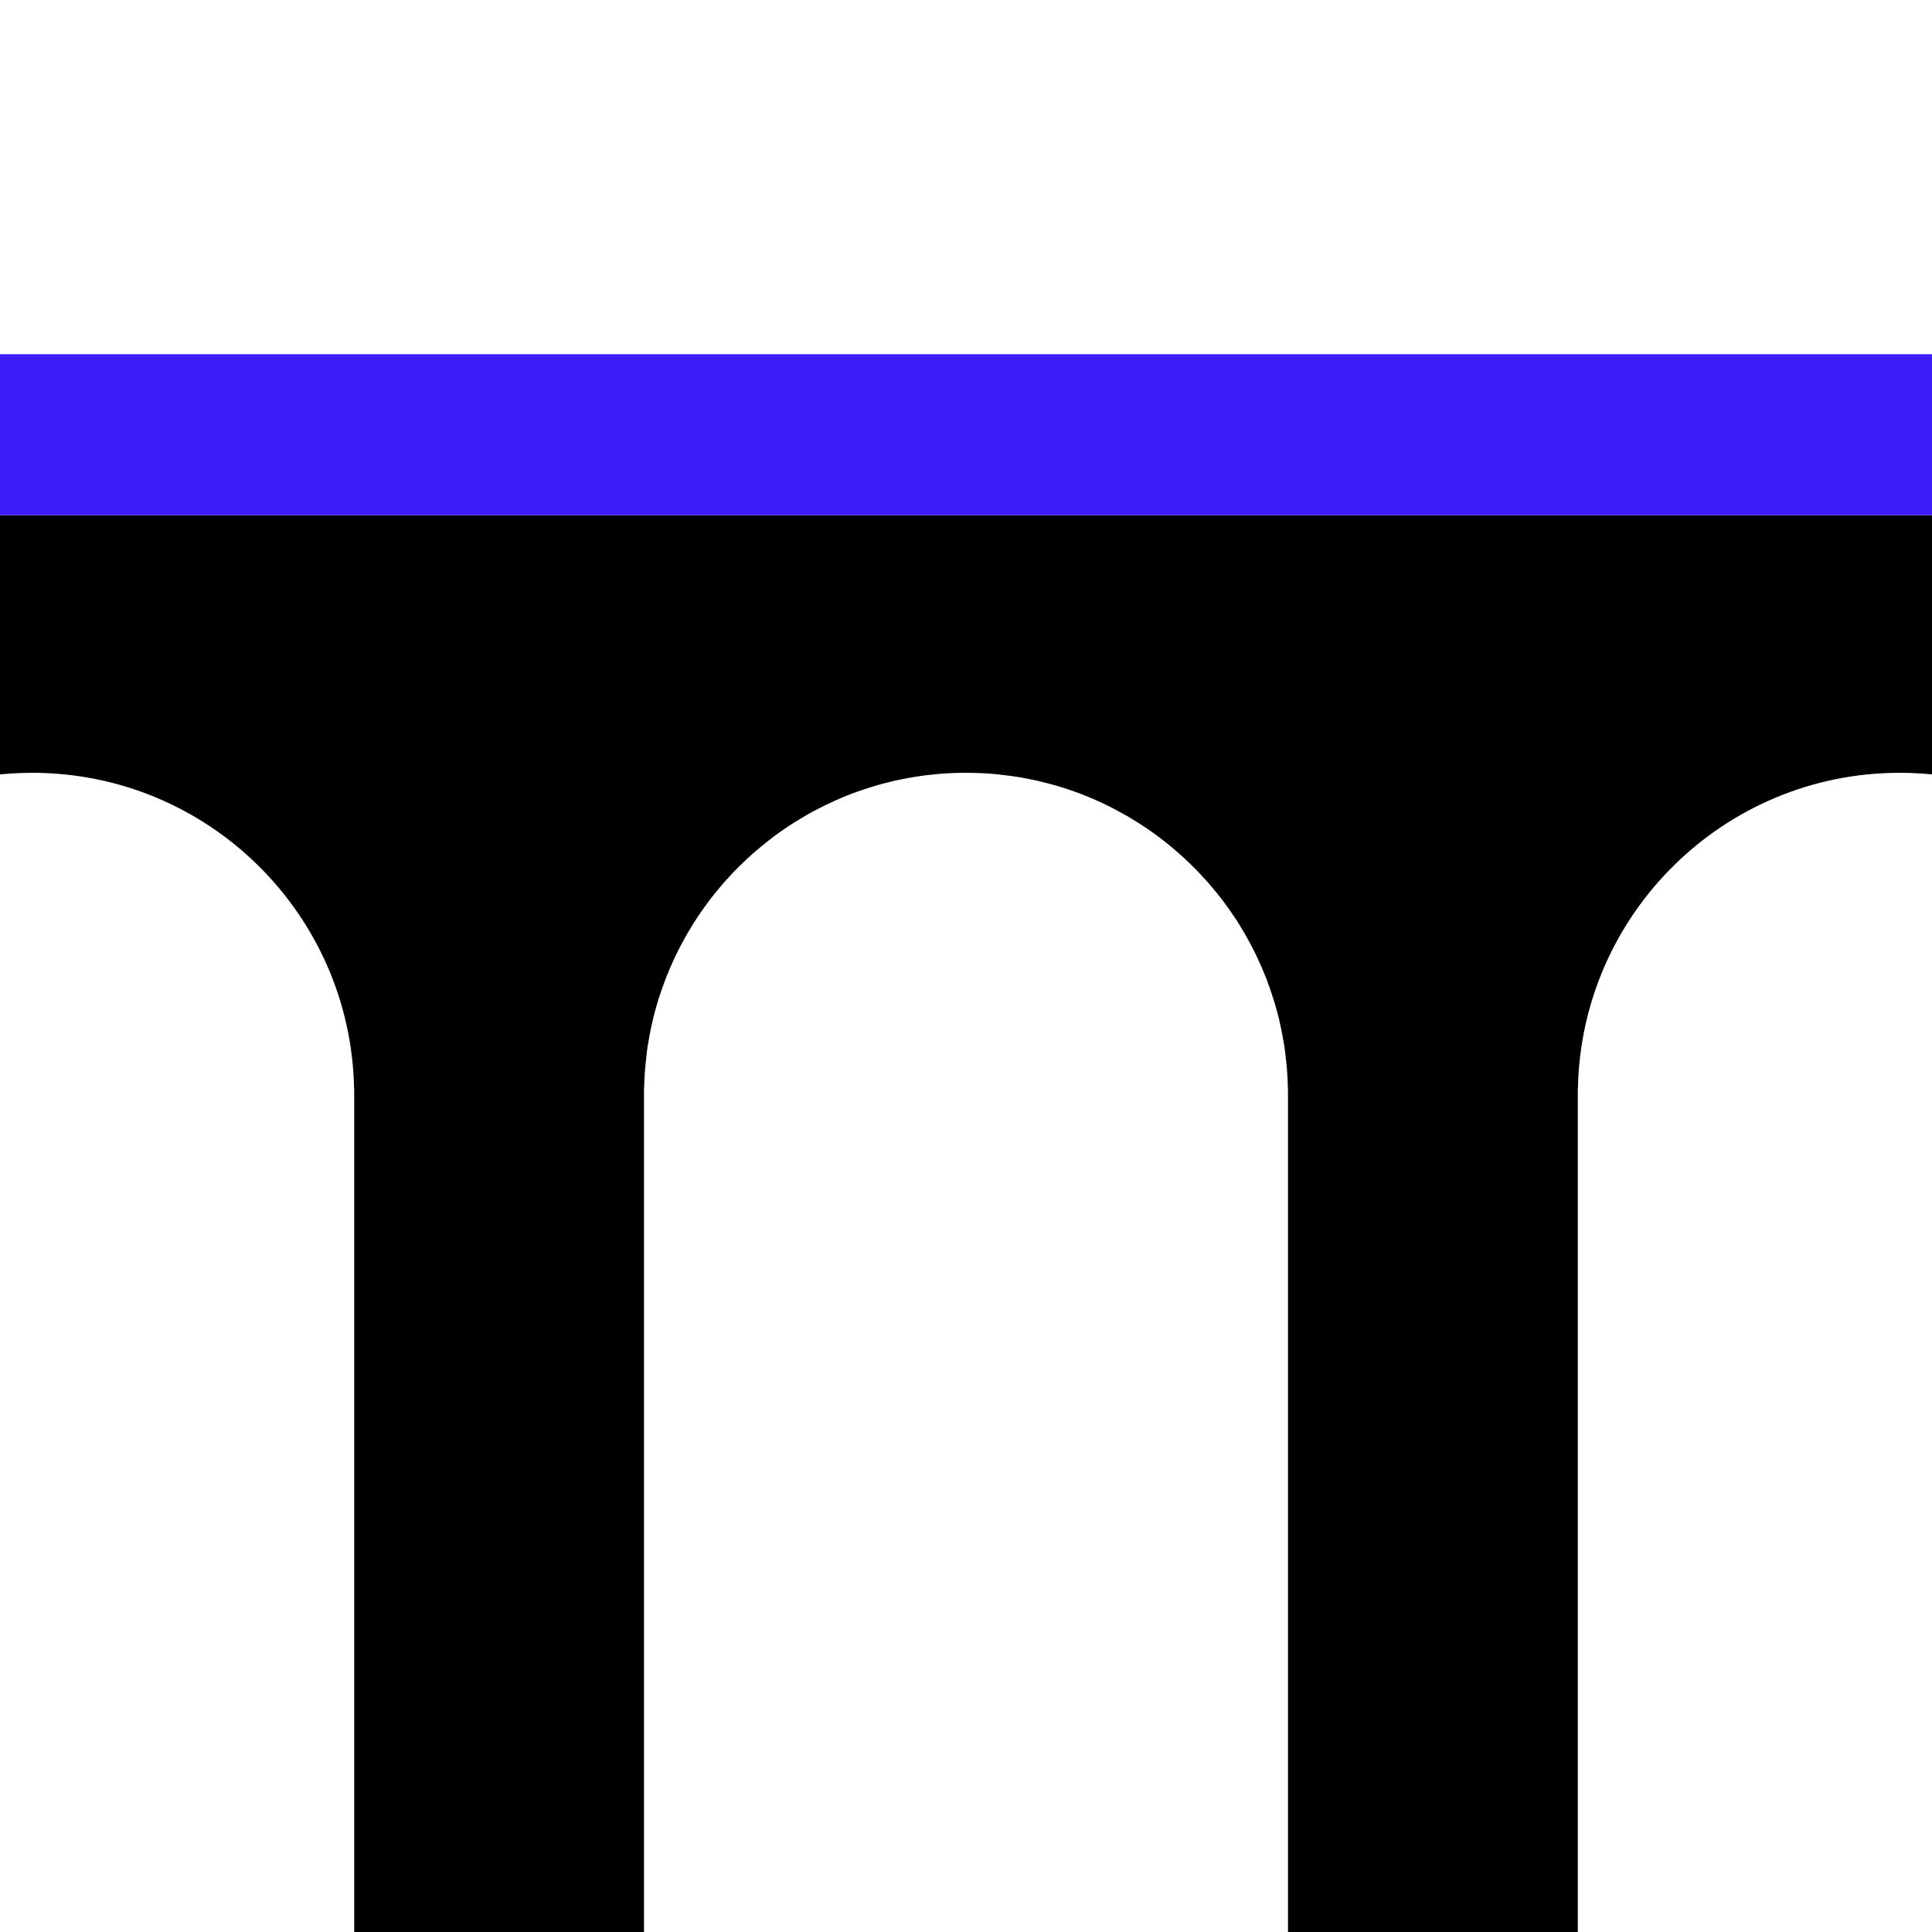 <?xml version="1.0" encoding="UTF-8" standalone="no"?>
<!-- Created with Inkscape (http://www.inkscape.org/) -->
<svg
   xmlns:dc="http://purl.org/dc/elements/1.1/"
   xmlns:cc="http://web.resource.org/cc/"
   xmlns:rdf="http://www.w3.org/1999/02/22-rdf-syntax-ns#"
   xmlns:svg="http://www.w3.org/2000/svg"
   xmlns="http://www.w3.org/2000/svg"
   xmlns:sodipodi="http://sodipodi.sourceforge.net/DTD/sodipodi-0.dtd"
   xmlns:inkscape="http://www.inkscape.org/namespaces/inkscape"
   width="600"
   height="600"
   id="svg2"
   sodipodi:version="0.32"
   inkscape:version="0.45.1"
   version="1.0"
   sodipodi:docbase="C:\Dokumente und Einstellungen\ulfl\Eigene Dateien"
   sodipodi:docname="aqueduct.svg"
   inkscape:output_extension="org.inkscape.output.svg.inkscape">
  <defs
     id="defs4" />
  <sodipodi:namedview
     id="base"
     pagecolor="#ffffff"
     bordercolor="#666666"
     borderopacity="1.0"
     inkscape:pageopacity="0.0"
     inkscape:pageshadow="2"
     inkscape:zoom="1.2733333"
     inkscape:cx="299.99999"
     inkscape:cy="239.3"
     inkscape:document-units="px"
     inkscape:current-layer="layer1"
     showgrid="true"
     inkscape:object-bbox="true"
     objecttolerance="50"
     inkscape:object-points="true"
     inkscape:object-nodes="true"
     gridtolerance="10000"
     height="600px"
     width="600px"
     inkscape:window-width="1400"
     inkscape:window-height="960"
     inkscape:window-x="0"
     inkscape:window-y="56" />
  <g
     inkscape:label="Ebene 1"
     inkscape:groupmode="layer"
     id="layer1">
    <path
       style="fill:#000000;fill-opacity:1"
       d="M -40 160 L -40 253.406 C -25.285 244.881 -8.217 240 10 240 C 64.576 240 108.972 283.795 109.969 338.156 L 110 338.156 L 110 340.031 L 110 634.281 L 200 634.281 L 200 340.031 L 200 338.156 L 200.031 338.156 C 200.063 336.459 200.135 334.77 200.25 333.094 C 200.307 332.259 200.391 331.423 200.469 330.594 C 200.533 329.913 200.61 329.24 200.688 328.562 C 200.721 328.271 200.745 327.978 200.781 327.688 C 200.816 327.406 200.838 327.124 200.875 326.844 C 200.949 326.28 201.01 325.717 201.094 325.156 C 201.192 324.496 201.326 323.844 201.438 323.188 C 201.576 322.375 201.717 321.556 201.875 320.75 C 202.033 319.941 202.198 319.145 202.375 318.344 C 202.538 317.609 202.696 316.884 202.875 316.156 C 202.906 316.031 202.938 315.906 202.969 315.781 C 203.029 315.541 203.095 315.302 203.156 315.062 C 203.485 313.784 203.841 312.509 204.219 311.25 C 204.312 310.941 204.404 310.62 204.5 310.312 C 204.647 309.841 204.815 309.375 204.969 308.906 C 205.458 307.412 205.974 305.931 206.531 304.469 C 206.57 304.368 206.586 304.257 206.625 304.156 C 206.868 303.523 207.15 302.908 207.406 302.281 C 207.491 302.074 207.57 301.863 207.656 301.656 C 207.782 301.355 207.903 301.05 208.031 300.75 C 208.193 300.373 208.365 300 208.531 299.625 C 209.142 298.245 209.767 296.877 210.438 295.531 C 210.794 294.816 211.159 294.112 211.531 293.406 C 212.65 291.288 213.831 289.212 215.094 287.188 C 215.479 286.569 215.883 285.953 216.281 285.344 C 216.417 285.136 216.55 284.926 216.688 284.719 C 217.891 282.909 219.153 281.131 220.469 279.406 C 220.5 279.365 220.531 279.323 220.562 279.281 C 221.022 278.681 221.496 278.09 221.969 277.5 C 222.47 276.875 222.984 276.269 223.5 275.656 C 223.905 275.175 224.305 274.692 224.719 274.219 C 224.957 273.946 225.197 273.676 225.438 273.406 C 225.712 273.099 226.003 272.804 226.281 272.5 C 226.645 272.103 227.005 271.704 227.375 271.312 C 227.502 271.178 227.622 271.04 227.75 270.906 C 228.263 270.37 228.788 269.837 229.312 269.312 C 229.52 269.105 229.728 268.893 229.938 268.688 C 230.038 268.589 230.149 268.504 230.25 268.406 C 231.255 267.426 232.267 266.469 233.312 265.531 C 233.406 265.448 233.5 265.365 233.594 265.281 C 234.101 264.83 234.608 264.379 235.125 263.938 C 235.176 263.894 235.23 263.856 235.281 263.812 C 236.452 262.816 237.658 261.849 238.875 260.906 C 239.317 260.564 239.739 260.21 240.188 259.875 C 240.853 259.377 241.51 258.888 242.188 258.406 C 242.626 258.095 243.087 257.805 243.531 257.5 C 243.803 257.313 244.07 257.121 244.344 256.938 C 244.932 256.542 245.528 256.165 246.125 255.781 C 246.303 255.667 246.477 255.551 246.656 255.438 C 246.842 255.32 247.032 255.21 247.219 255.094 C 248.336 254.397 249.479 253.715 250.625 253.062 C 251.196 252.737 251.766 252.408 252.344 252.094 C 252.51 252.003 252.677 251.902 252.844 251.812 C 253.049 251.702 253.262 251.609 253.469 251.5 C 255.427 250.467 257.406 249.498 259.438 248.594 C 259.984 248.351 260.543 248.108 261.094 247.875 C 261.231 247.817 261.363 247.745 261.5 247.688 C 261.932 247.507 262.377 247.331 262.812 247.156 C 263.125 247.031 263.436 246.904 263.75 246.781 C 263.772 246.773 263.791 246.758 263.812 246.75 C 264.537 246.468 265.268 246.203 266 245.938 C 266.754 245.664 267.519 245.412 268.281 245.156 C 269.026 244.907 269.778 244.67 270.531 244.438 C 271.224 244.224 271.926 244.012 272.625 243.812 C 272.728 243.783 272.834 243.748 272.938 243.719 C 273.407 243.587 273.871 243.469 274.344 243.344 C 274.654 243.261 274.97 243.173 275.281 243.094 C 275.989 242.913 276.723 242.728 277.438 242.562 C 277.522 242.543 277.603 242.519 277.688 242.5 C 277.875 242.457 278.063 242.417 278.25 242.375 C 278.866 242.238 279.474 242.125 280.094 242 C 280.888 241.839 281.699 241.673 282.5 241.531 C 283.259 241.397 284.016 241.273 284.781 241.156 C 284.833 241.148 284.885 241.133 284.938 241.125 C 285.714 241.008 286.499 240.912 287.281 240.812 C 287.324 240.807 287.364 240.787 287.406 240.781 C 288.189 240.683 288.993 240.612 289.781 240.531 C 290.384 240.47 290.988 240.394 291.594 240.344 C 294.366 240.112 297.168 240 300 240 C 300.853 240 301.715 240.01 302.562 240.031 C 302.573 240.032 302.583 240.031 302.594 240.031 C 303.431 240.053 304.262 240.083 305.094 240.125 C 305.115 240.126 305.135 240.124 305.156 240.125 C 305.977 240.167 306.778 240.22 307.594 240.281 C 307.625 240.284 307.656 240.279 307.688 240.281 C 307.928 240.3 308.166 240.324 308.406 240.344 C 309.012 240.394 309.616 240.47 310.219 240.531 C 312.675 240.781 315.099 241.107 317.5 241.531 C 317.563 241.542 317.625 241.551 317.688 241.562 C 318.426 241.695 319.174 241.852 319.906 242 C 320.526 242.125 321.134 242.238 321.75 242.375 C 322.748 242.597 323.732 242.842 324.719 243.094 C 325.035 243.174 325.341 243.26 325.656 243.344 C 326.938 243.684 328.208 244.049 329.469 244.438 C 329.551 244.463 329.637 244.475 329.719 244.5 C 330.388 244.708 331.055 244.934 331.719 245.156 C 332.481 245.412 333.246 245.664 334 245.938 C 334.736 246.204 335.459 246.467 336.188 246.75 C 336.209 246.758 336.228 246.773 336.25 246.781 C 336.562 246.903 336.877 247.032 337.188 247.156 C 338.372 247.632 339.557 248.137 340.719 248.656 C 340.865 248.722 341.01 248.778 341.156 248.844 C 341.737 249.106 342.301 249.383 342.875 249.656 C 343.03 249.73 343.189 249.8 343.344 249.875 C 343.916 250.151 344.466 250.432 345.031 250.719 C 345.535 250.974 346.032 251.237 346.531 251.5 C 347.491 252.006 348.434 252.526 349.375 253.062 C 349.496 253.131 349.63 253.181 349.75 253.25 C 350.272 253.55 350.797 253.878 351.312 254.188 C 351.806 254.484 352.293 254.789 352.781 255.094 C 353.747 255.696 354.713 256.304 355.656 256.938 C 355.929 257.121 356.198 257.314 356.469 257.5 C 356.915 257.806 357.371 258.093 357.812 258.406 C 357.836 258.423 357.851 258.452 357.875 258.469 C 358.339 258.799 358.792 259.131 359.25 259.469 C 360.085 260.085 360.904 260.703 361.719 261.344 C 362.15 261.683 362.574 262.029 363 262.375 C 363.585 262.851 364.145 263.324 364.719 263.812 C 364.769 263.855 364.825 263.894 364.875 263.938 C 365.392 264.38 365.898 264.829 366.406 265.281 C 366.5 265.365 366.594 265.447 366.688 265.531 C 366.862 265.688 367.045 265.842 367.219 266 C 367.602 266.349 367.966 266.708 368.344 267.062 C 368.818 267.507 369.284 267.952 369.75 268.406 C 370.591 269.226 371.438 270.057 372.25 270.906 C 372.378 271.04 372.498 271.178 372.625 271.312 C 372.997 271.705 373.353 272.101 373.719 272.5 C 373.995 272.802 374.289 273.101 374.562 273.406 C 374.802 273.674 375.044 273.948 375.281 274.219 C 375.389 274.343 375.486 274.469 375.594 274.594 C 375.9 274.947 376.199 275.299 376.5 275.656 C 377.016 276.269 377.53 276.875 378.031 277.5 C 378.503 278.089 378.979 278.682 379.438 279.281 C 379.469 279.323 379.5 279.365 379.531 279.406 C 379.73 279.667 379.928 279.925 380.125 280.188 C 380.395 280.548 380.642 280.917 380.906 281.281 C 381.112 281.565 381.328 281.839 381.531 282.125 C 381.785 282.482 382.032 282.858 382.281 283.219 C 382.626 283.717 382.977 284.214 383.312 284.719 C 383.45 284.926 383.583 285.136 383.719 285.344 C 383.892 285.608 384.08 285.859 384.25 286.125 C 384.473 286.473 384.687 286.837 384.906 287.188 C 386.169 289.212 387.35 291.288 388.469 293.406 C 388.841 294.112 389.206 294.816 389.562 295.531 C 389.754 295.916 389.938 296.3 390.125 296.688 C 390.285 297.02 390.437 297.353 390.594 297.688 C 390.894 298.328 391.182 298.977 391.469 299.625 C 391.634 299.998 391.808 300.375 391.969 300.75 C 392.097 301.05 392.218 301.354 392.344 301.656 C 392.43 301.863 392.509 302.073 392.594 302.281 C 392.848 302.904 393.133 303.527 393.375 304.156 C 393.414 304.257 393.43 304.367 393.469 304.469 C 394.026 305.931 394.542 307.412 395.031 308.906 C 395.283 309.675 395.548 310.473 395.781 311.25 C 396.159 312.509 396.515 313.784 396.844 315.062 C 396.906 315.304 396.971 315.539 397.031 315.781 C 397.062 315.906 397.094 316.031 397.125 316.156 C 397.231 316.589 397.337 317.033 397.438 317.469 C 397.505 317.762 397.56 318.05 397.625 318.344 C 397.802 319.145 397.967 319.941 398.125 320.75 C 398.283 321.556 398.424 322.375 398.562 323.188 C 398.674 323.846 398.807 324.494 398.906 325.156 C 398.99 325.715 399.051 326.282 399.125 326.844 C 399.162 327.125 399.184 327.406 399.219 327.688 C 399.255 327.98 399.279 328.27 399.312 328.562 C 399.36 328.977 399.426 329.396 399.469 329.812 C 399.495 330.071 399.507 330.334 399.531 330.594 C 399.609 331.423 399.693 332.259 399.75 333.094 C 399.865 334.77 399.937 336.459 399.969 338.156 L 400 338.156 L 400 340.031 L 400 634.281 L 490 634.281 L 490 340.031 L 490 338.156 L 490.031 338.156 C 491.028 283.795 535.424 240 590 240 C 608.217 240 625.285 244.881 640 253.406 L 640 160 L -40 160 z "
       id="rect2160" />
    <rect
       style="fill:#3c1efa;fill-opacity:1;stroke:none"
       id="rect2272"
       width="680"
       height="50"
       x="-40"
       y="110" />
  </g>
</svg>
